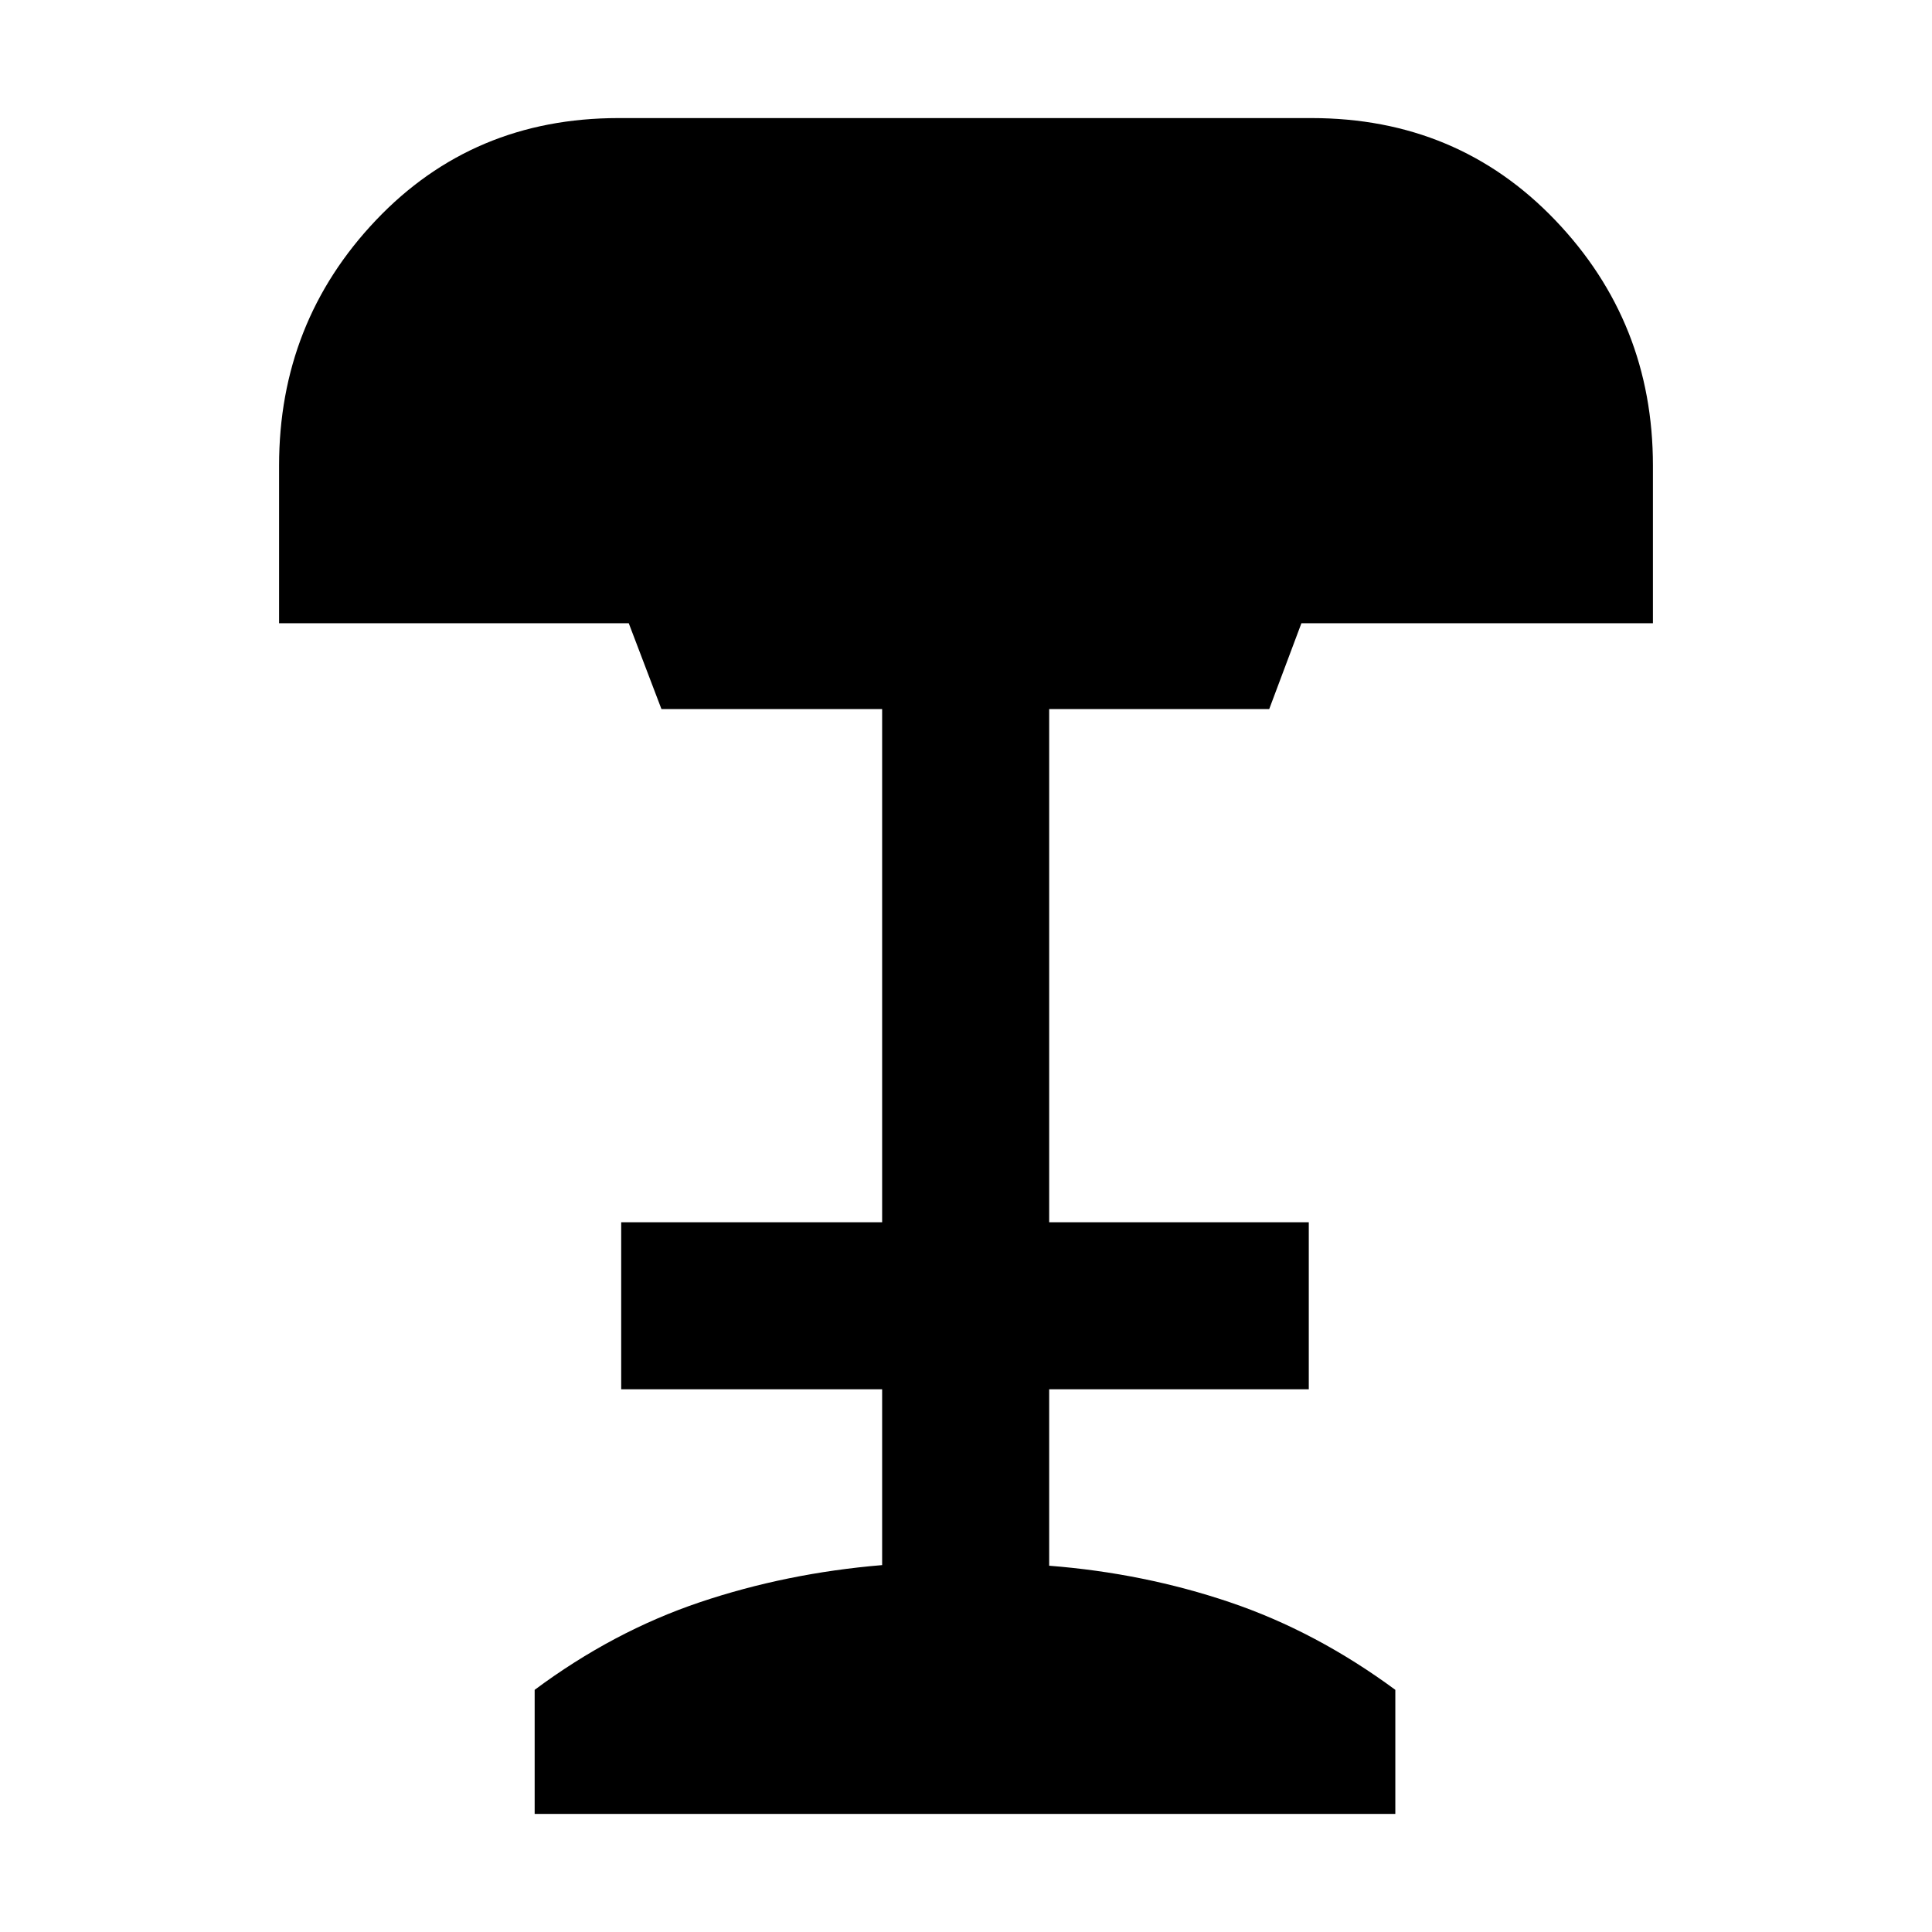 <svg xmlns="http://www.w3.org/2000/svg" height="40" viewBox="0 -960 960 960" width="40"><path d="M265.67-58.67v-61.66q39-29 82-43.5t90.66-18.48v-87.36H308.67v-83h129.66v-255H328.67l-16.25-42.66H138.67v-78.34q0-71.21 48.16-121.94 48.17-50.72 120.5-50.72h344.34q72.55 0 121.1 50.72 48.56 50.73 48.56 121.94v78.34H646.67l-16 42.66H521.33v255h129v83h-129V-182q47 3.67 89.84 18.17 42.83 14.5 82.16 43.5v61.66H265.67Z"/></svg>